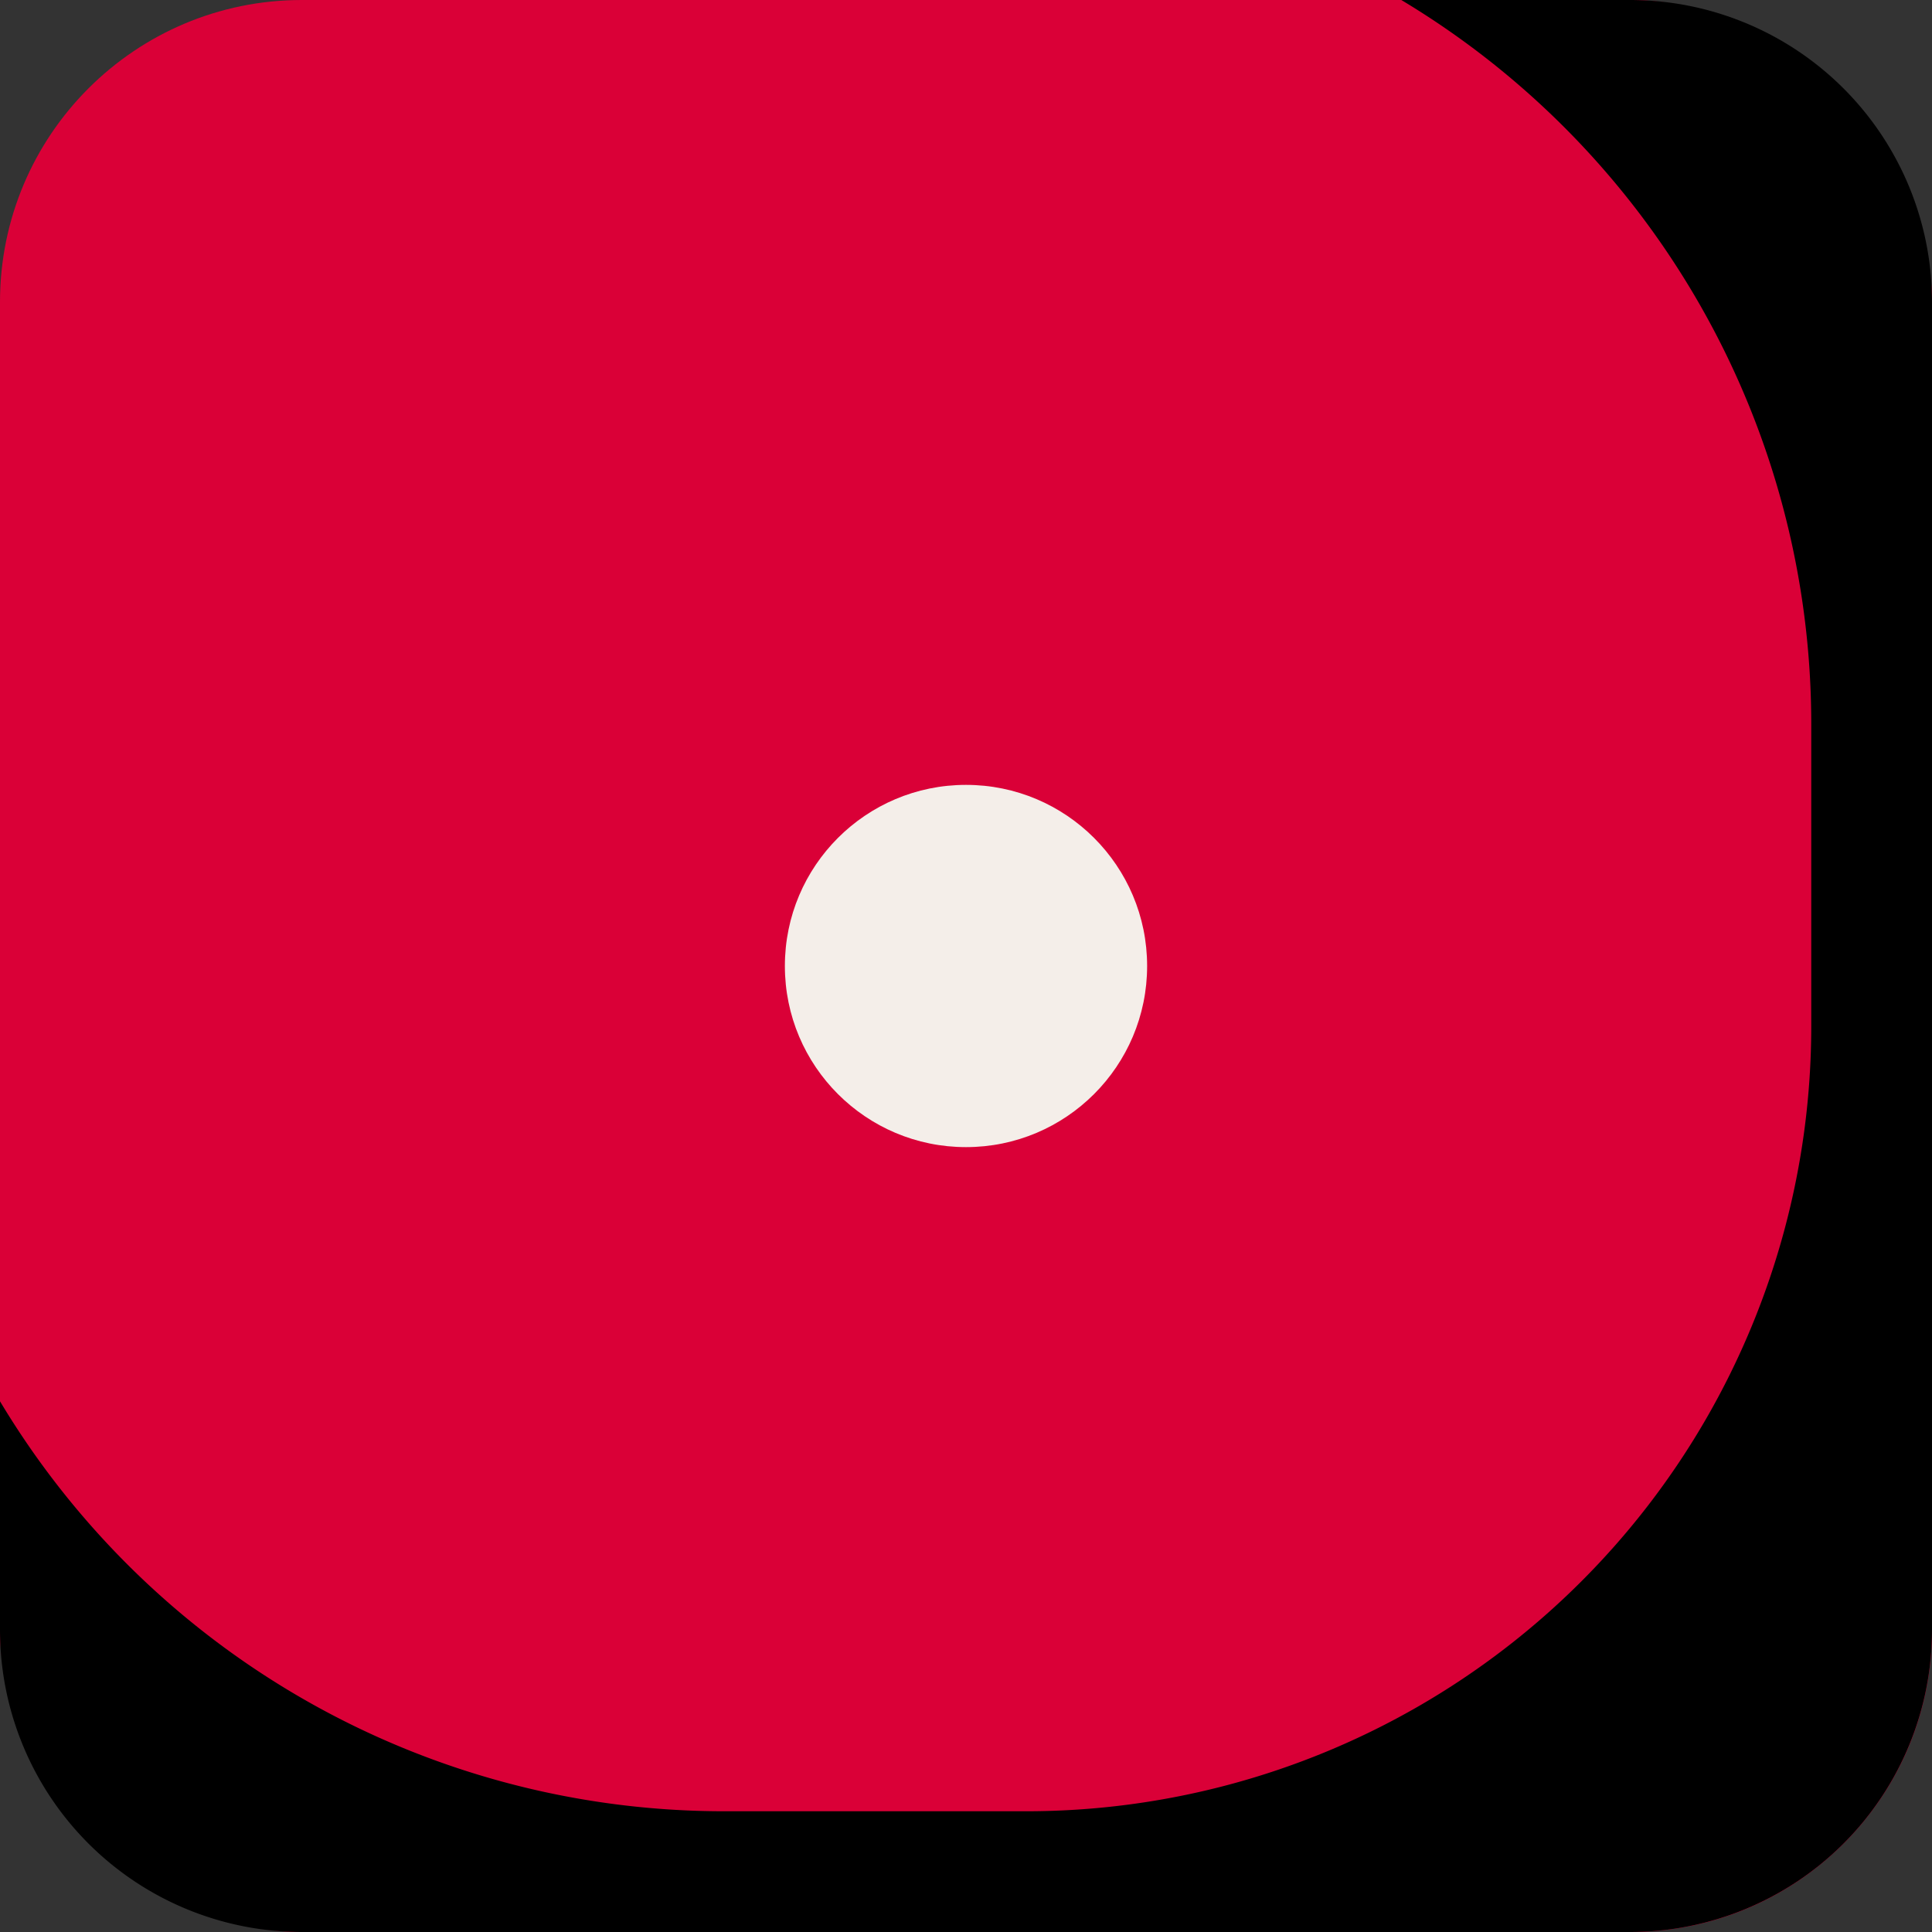 <svg xmlns="http://www.w3.org/2000/svg" version="1.1" xmlns:xlink="http://www.w3.org/1999/xlink" x="0" y="0"
	viewBox="0 0 64 64" style="enable-background:new 0 0 512 512" xml:space="preserve" class="">
	<rect x="0" y="0" width="64" height="64" fill="#333333" stroke="none"/>
	<g>
		<g data-name="Layer 5">
			<rect width="64" height="64" fill="#da0037" rx="10" opacity="1" data-original="#da0037" class=""></rect>
			<path
				d="M64 10v44a10.004 10.004 0 0 1-10 10H10A10.004 10.004 0 0 1 0 54v-7.58A27.957 27.957 0 0 0 24 60h10a26 26 0 0 0 26-26V24A27.957 27.957 0 0 0 46.42 0H54a10.004 10.004 0 0 1 10 10z"
				opacity="1" fill="#00000020" data-original="#00000020" class=""></path>
			<circle cx="32" cy="32" r="6" fill="#f4eee9" opacity="1" data-original="#f4eee9"></circle>
		</g>
	</g>
</svg>